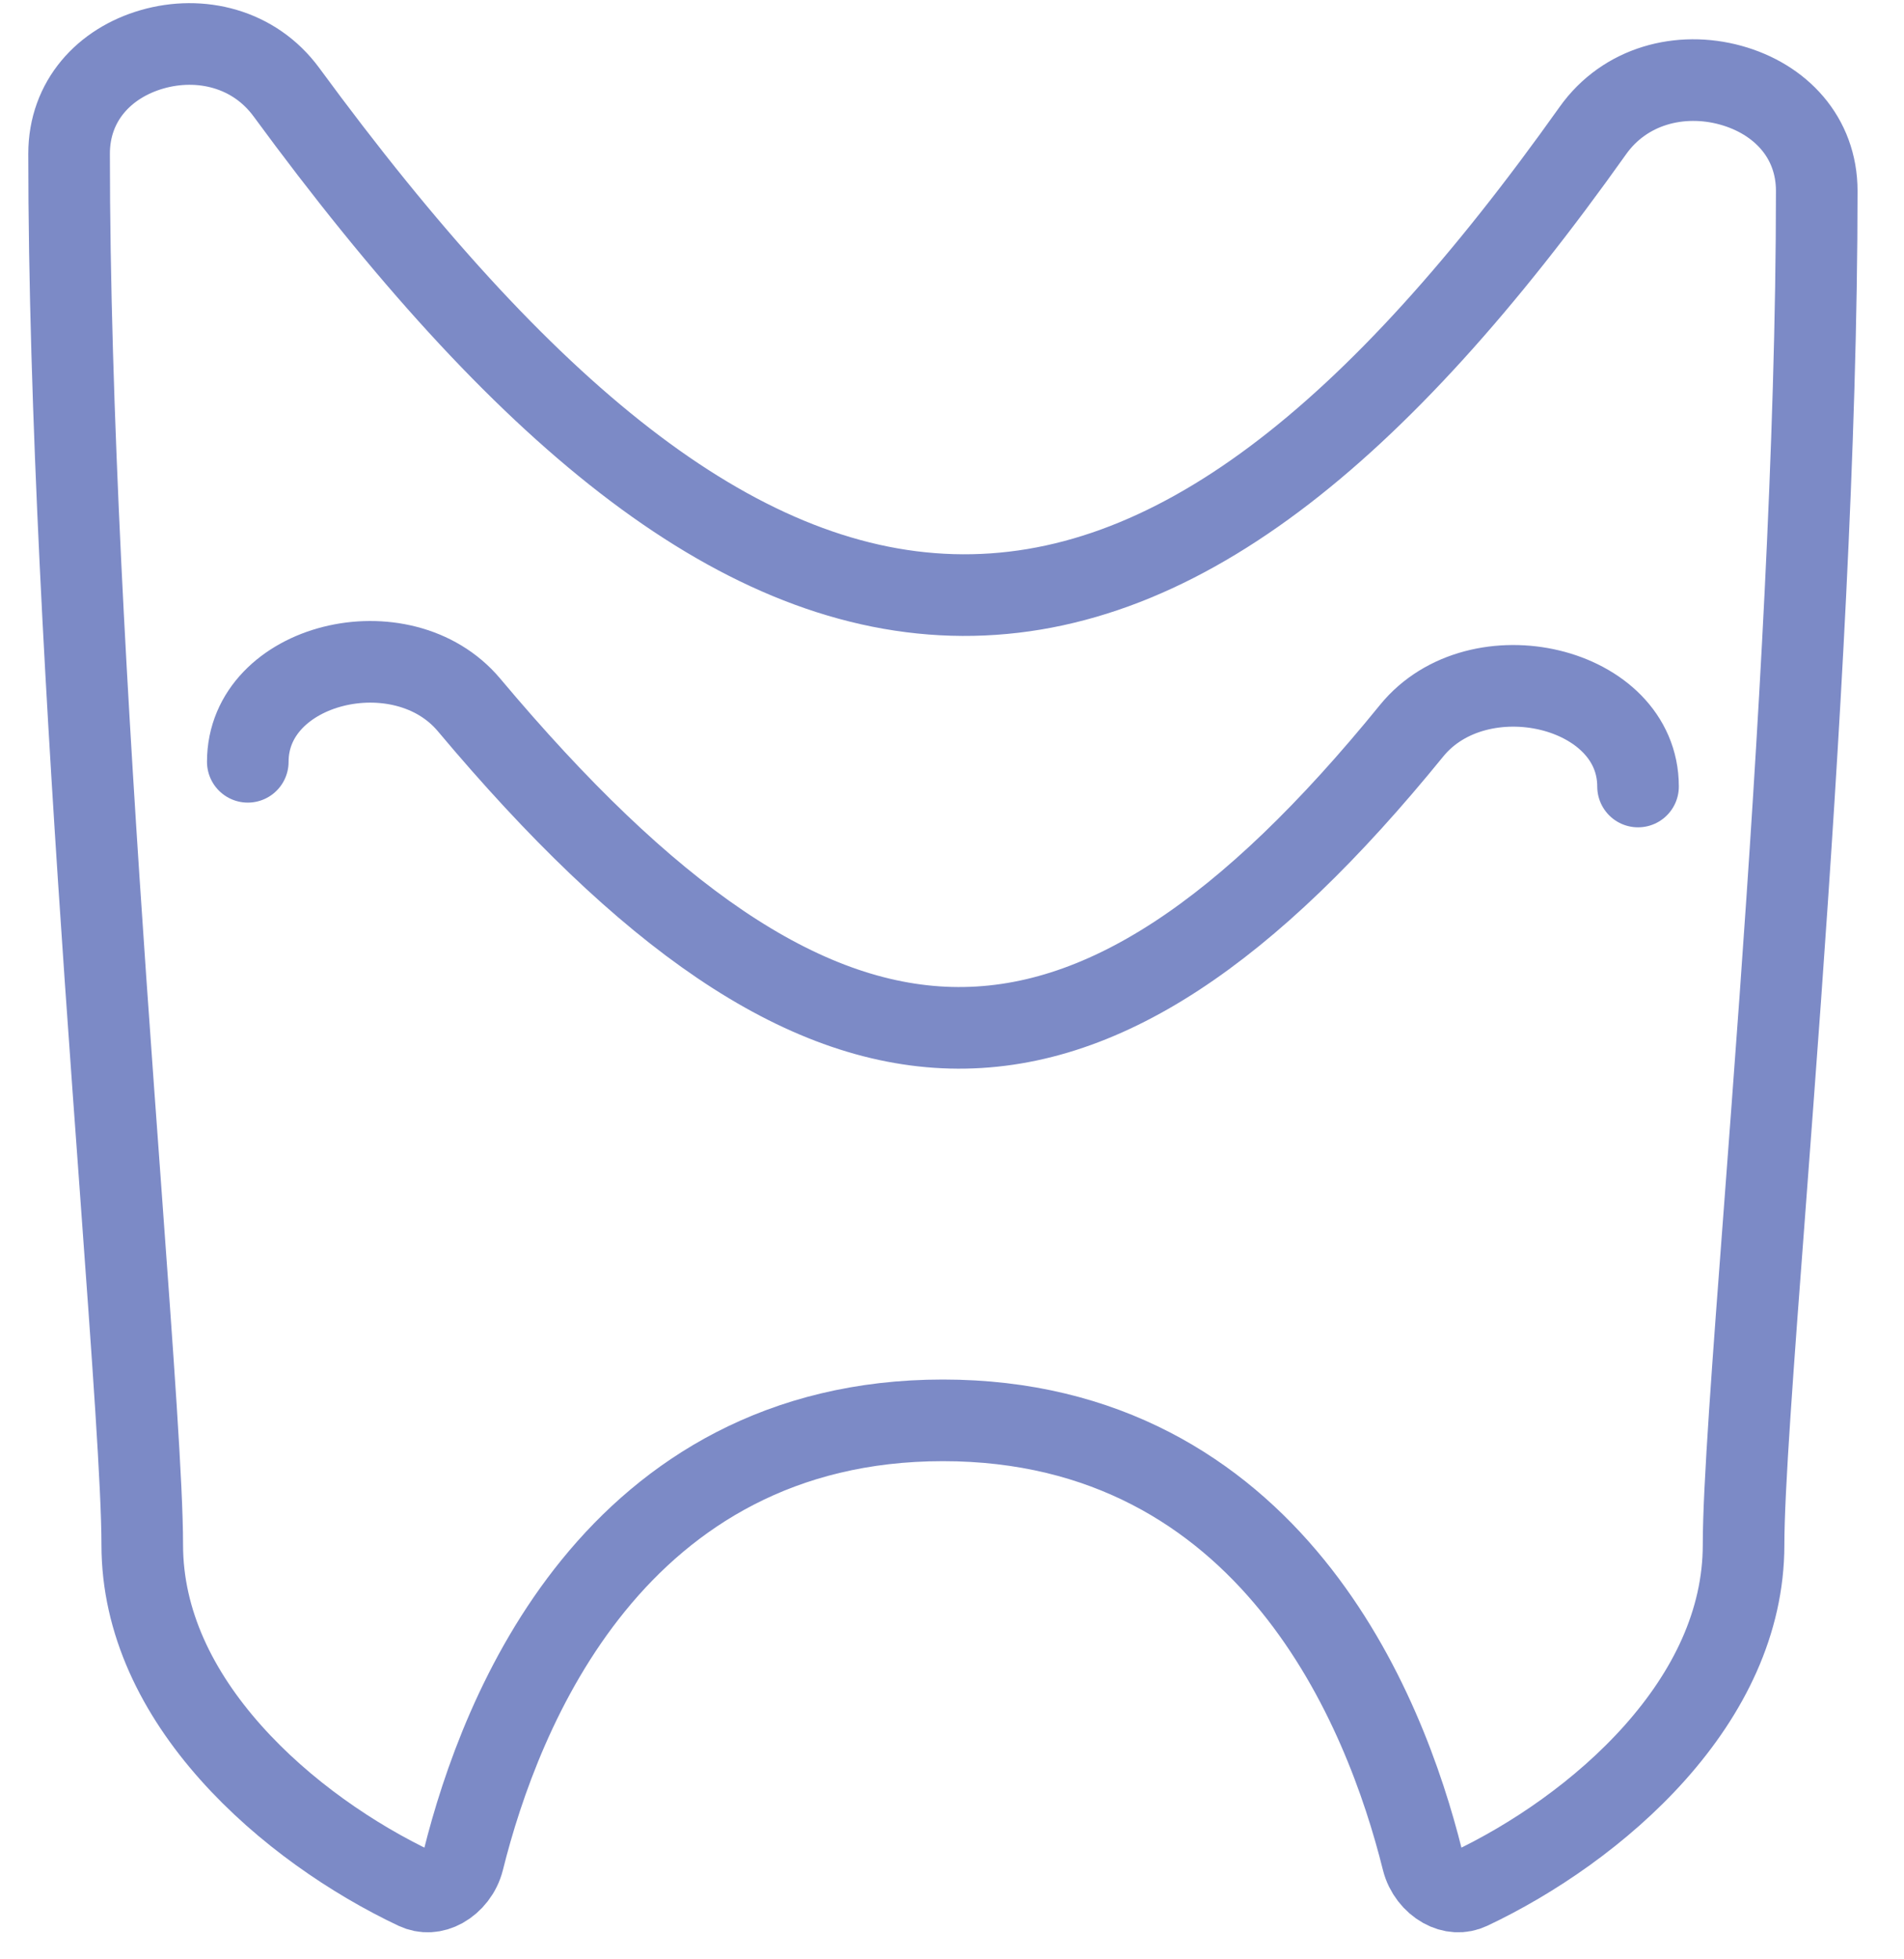 <svg width="35" height="36" viewBox="0 0 35 36" fill="none" xmlns="http://www.w3.org/2000/svg">
  <path d="M1.27 2.824C1.27 1.854 1.917 1.159 2.796 0.906C3.682 0.651 4.673 0.887 5.266 1.695C7.437 4.653 9.49 6.921 11.49 8.467C13.494 10.017 15.482 10.872 17.505 10.931C21.559 11.049 25.314 7.981 29.28 2.4C29.871 1.568 30.892 1.312 31.813 1.565C32.728 1.817 33.396 2.523 33.396 3.508C33.396 8.163 33.062 13.652 32.726 18.344C32.63 19.682 32.533 20.96 32.445 22.137C32.224 25.055 32.051 27.35 32.051 28.384C32.051 29.807 31.405 31.099 30.426 32.199C29.445 33.301 28.167 34.164 27.021 34.705C26.865 34.778 26.694 34.77 26.526 34.677C26.352 34.58 26.205 34.4 26.149 34.177C25.804 32.794 25.113 30.796 23.758 29.13C22.383 27.438 20.324 26.097 17.333 26.097C14.342 26.097 12.283 27.438 10.908 29.13C9.553 30.796 8.862 32.794 8.517 34.177C8.461 34.4 8.314 34.58 8.14 34.677C7.972 34.77 7.801 34.778 7.645 34.705C6.499 34.164 5.221 33.301 4.24 32.199C3.26 31.099 2.615 29.807 2.615 28.384C2.615 27.32 2.44 24.92 2.218 21.873C2.13 20.669 2.035 19.363 1.94 17.999C1.604 13.15 1.27 7.508 1.27 2.824Z" stroke="#7C8AC6" stroke-width="1.5" />
  <path d="M30.111 14.451C30.111 12.603 27.173 11.92 25.948 13.427C19.932 20.825 15.159 20.738 8.622 12.952C7.392 11.488 4.555 12.18 4.555 13.997" stroke="#7C8AC6" stroke-width="1.5" stroke-linecap="round" />
</svg>